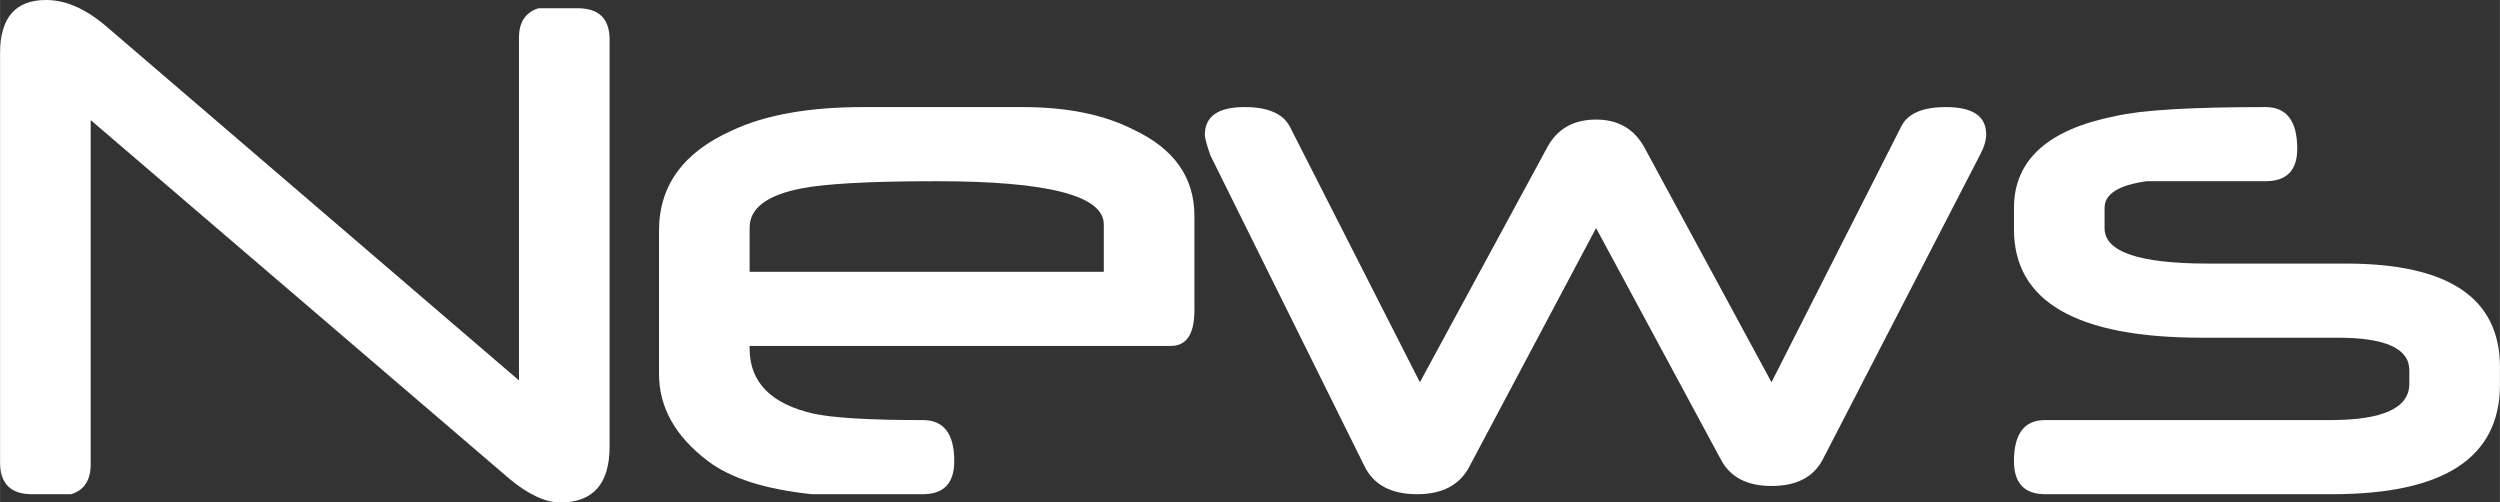 ﻿<?xml version="1.0" encoding="utf-8"?>
<!DOCTYPE svg PUBLIC "-//W3C//DTD SVG 1.1//EN" "http://www.w3.org/Graphics/SVG/1.1/DTD/svg11.dtd">
<svg xmlns="http://www.w3.org/2000/svg" xmlns:xlink="http://www.w3.org/1999/xlink" version="1.1" baseProfile="full" width="462.293" height="92.915" viewBox="0 0 462.29 92.92" enable-background="new 0 0 462.29 92.92" xml:space="preserve">
	<rect x="0" y="0" width="462.29" height="92.92" fill="#333333" stroke="none"/>
	<g>
		<path fill="#FFFFFF" fill-opacity="1" stroke-width="0.533" stroke-linejoin="round" d="M 112.717,82.562C 112.717,89.465 109.679,92.915 103.602,92.915C 100.825,92.915 97.668,91.44 94.129,88.489L 16.755,22.206L 16.755,85.871C 16.755,88.806 15.549,90.647 13.138,91.392C 12.424,91.392 11.464,91.392 10.258,91.392C 9.052,91.392 7.592,91.392 5.879,91.392C 1.96,91.392 0,89.433 0,85.514L 0,9.829C 0,3.276 2.84,1.52588e-005 8.52,1.52588e-005C 12.106,1.52588e-005 15.787,1.603 19.564,4.808L 95.962,70.353L 95.962,6.973C 95.962,4.086 97.168,2.269 99.579,1.523C 100.278,1.523 101.226,1.523 102.424,1.523C 103.622,1.523 105.077,1.523 106.791,1.523C 110.742,1.523 112.717,3.459 112.717,7.33L 112.717,82.562 Z "/>
		<path fill="#FFFFFF" fill-opacity="1" stroke-width="0.533" stroke-linejoin="round" d="M 220.865,57.406C 220.865,61.785 219.405,63.975 216.485,63.975L 138.612,63.975L 138.612,64.451C 138.612,70.702 142.578,74.724 150.512,76.517C 152.241,76.882 154.756,77.168 158.056,77.374C 161.357,77.58 165.553,77.683 170.646,77.683C 174.518,77.683 176.454,80.214 176.454,85.276C 176.454,89.353 174.518,91.392 170.646,91.392C 165.395,91.392 161.095,91.392 157.747,91.392C 154.399,91.392 151.86,91.392 150.131,91.392C 141.483,90.488 135.057,88.433 130.853,85.228C 124.855,80.674 121.856,75.319 121.856,69.163L 121.856,42.65C 121.856,34.336 126.339,28.171 135.303,24.157C 141.428,21.253 149.536,19.802 159.627,19.802L 189.068,19.802C 197.318,19.802 204.157,21.19 209.583,23.967C 217.104,27.489 220.865,32.804 220.865,39.913L 220.865,57.406 Z M 204.109,50.266L 204.109,41.507C 204.109,36.176 193.804,33.511 173.193,33.511C 161.039,33.511 152.709,33.955 148.203,34.843C 141.809,36.081 138.612,38.501 138.612,42.102L 138.612,50.266L 204.109,50.266 Z "/>
		<path fill="#FFFFFF" fill-opacity="1" stroke-width="0.533" stroke-linejoin="round" d="M 367.283,24.847C 367.283,25.942 366.918,27.18 366.188,28.56L 337.104,84.895C 335.406,88.211 332.233,89.869 327.584,89.869C 323.11,89.869 320.008,88.275 318.278,85.085L 295.145,42.174L 271.654,86.394C 269.861,89.726 266.664,91.392 262.063,91.392C 257.239,91.392 253.986,89.655 252.305,86.18L 223.816,28.727C 223.134,26.759 222.792,25.498 222.792,24.942C 222.792,21.515 225.244,19.802 230.147,19.802C 234.415,19.802 237.192,20.984 238.477,23.348L 262.562,70.686L 286.077,27.323C 287.917,23.848 290.94,22.11 295.145,22.11C 299.207,22.11 302.182,23.824 304.07,27.251L 327.584,70.686L 351.598,23.348C 352.788,20.984 355.541,19.802 359.857,19.802C 364.807,19.802 367.283,21.483 367.283,24.847 Z "/>
		<path fill="#FFFFFF" fill-opacity="1" stroke-width="0.533" stroke-linejoin="round" d="M 462.293,71.138C 462.293,84.641 451.947,91.392 431.257,91.392L 378.207,91.392C 374.351,91.392 372.424,89.353 372.424,85.276C 372.424,80.214 374.343,77.683 378.183,77.683L 430.924,77.683C 440.666,77.683 445.537,75.446 445.537,70.972L 445.537,68.473C 445.537,64.459 441.134,62.451 432.328,62.451L 407.148,62.451C 383.998,62.451 372.424,55.772 372.424,42.412L 372.424,38.461C 372.424,29.607 378.675,23.943 391.178,21.468C 393.558,20.912 397.041,20.496 401.626,20.218C 406.212,19.941 411.979,19.802 418.929,19.802C 422.848,19.802 424.807,22.372 424.807,27.513C 424.807,31.511 422.848,33.511 418.929,33.511L 407.624,33.511C 401.721,33.511 398.175,33.511 396.985,33.511C 391.781,34.224 389.179,35.867 389.179,38.437L 389.179,42.221C 389.179,46.569 395.565,48.743 408.338,48.743L 433.828,48.743C 452.804,48.743 462.293,55.121 462.293,67.878L 462.293,71.138 Z "/>
	</g>
</svg>
